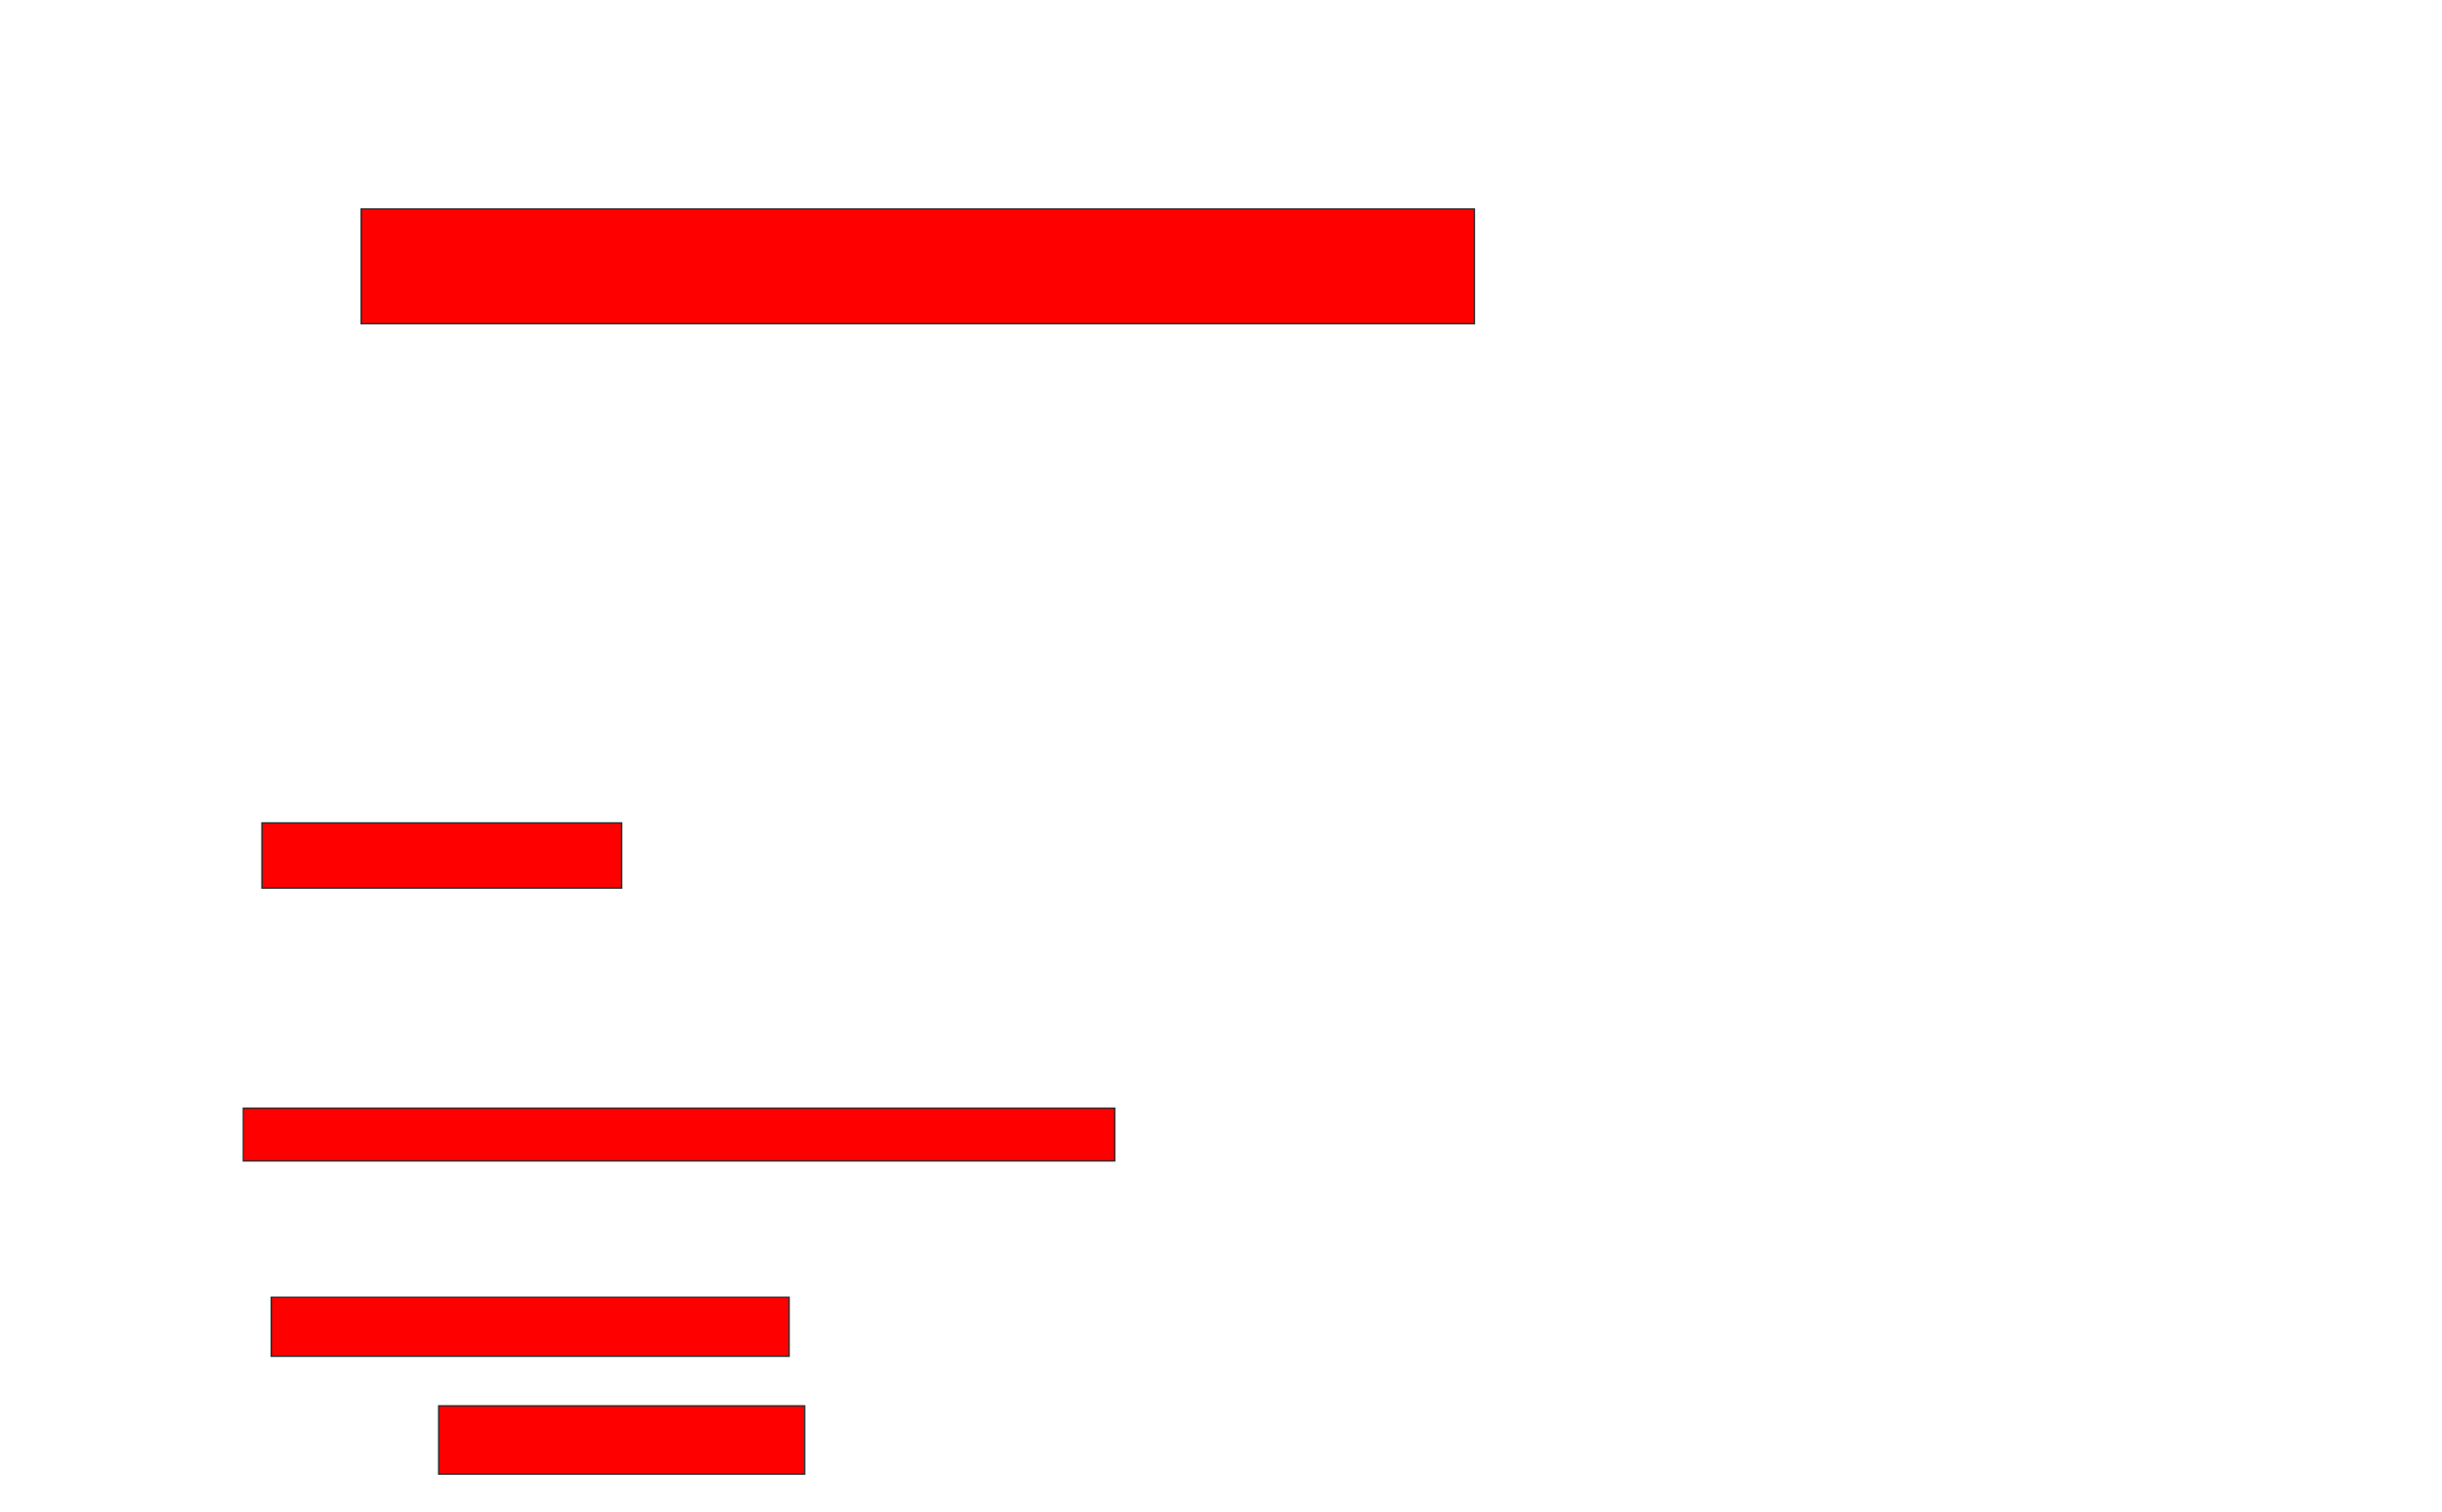 <svg xmlns="http://www.w3.org/2000/svg" width="1712" height="1060">
 <!-- Created with Image Occlusion Enhanced -->
 <g>
  <title>Labels</title>
 </g>
 <g>
  <title>Masks</title>
  <rect id="106d9adc063a4ca1a53ce450a7f15d3b-oa-1" height="80.435" width="780.435" y="146.522" x="253.217" stroke="#2D2D2D" fill="#ff0000"/>
  <rect id="106d9adc063a4ca1a53ce450a7f15d3b-oa-2" height="45.652" width="252.174" y="576.957" x="183.652" stroke="#2D2D2D" fill="#ff0000"/>
  <rect id="106d9adc063a4ca1a53ce450a7f15d3b-oa-3" height="36.957" width="610.87" y="776.957" x="170.609" stroke="#2D2D2D" fill="#ff0000"/>
  <rect id="106d9adc063a4ca1a53ce450a7f15d3b-oa-4" height="41.304" width="363.043" y="909.565" x="190.174" stroke="#2D2D2D" fill="#ff0000"/>
  <rect id="106d9adc063a4ca1a53ce450a7f15d3b-oa-5" height="47.826" width="256.522" y="985.652" x="307.565" stroke="#2D2D2D" fill="#ff0000"/>
 </g>
</svg>
